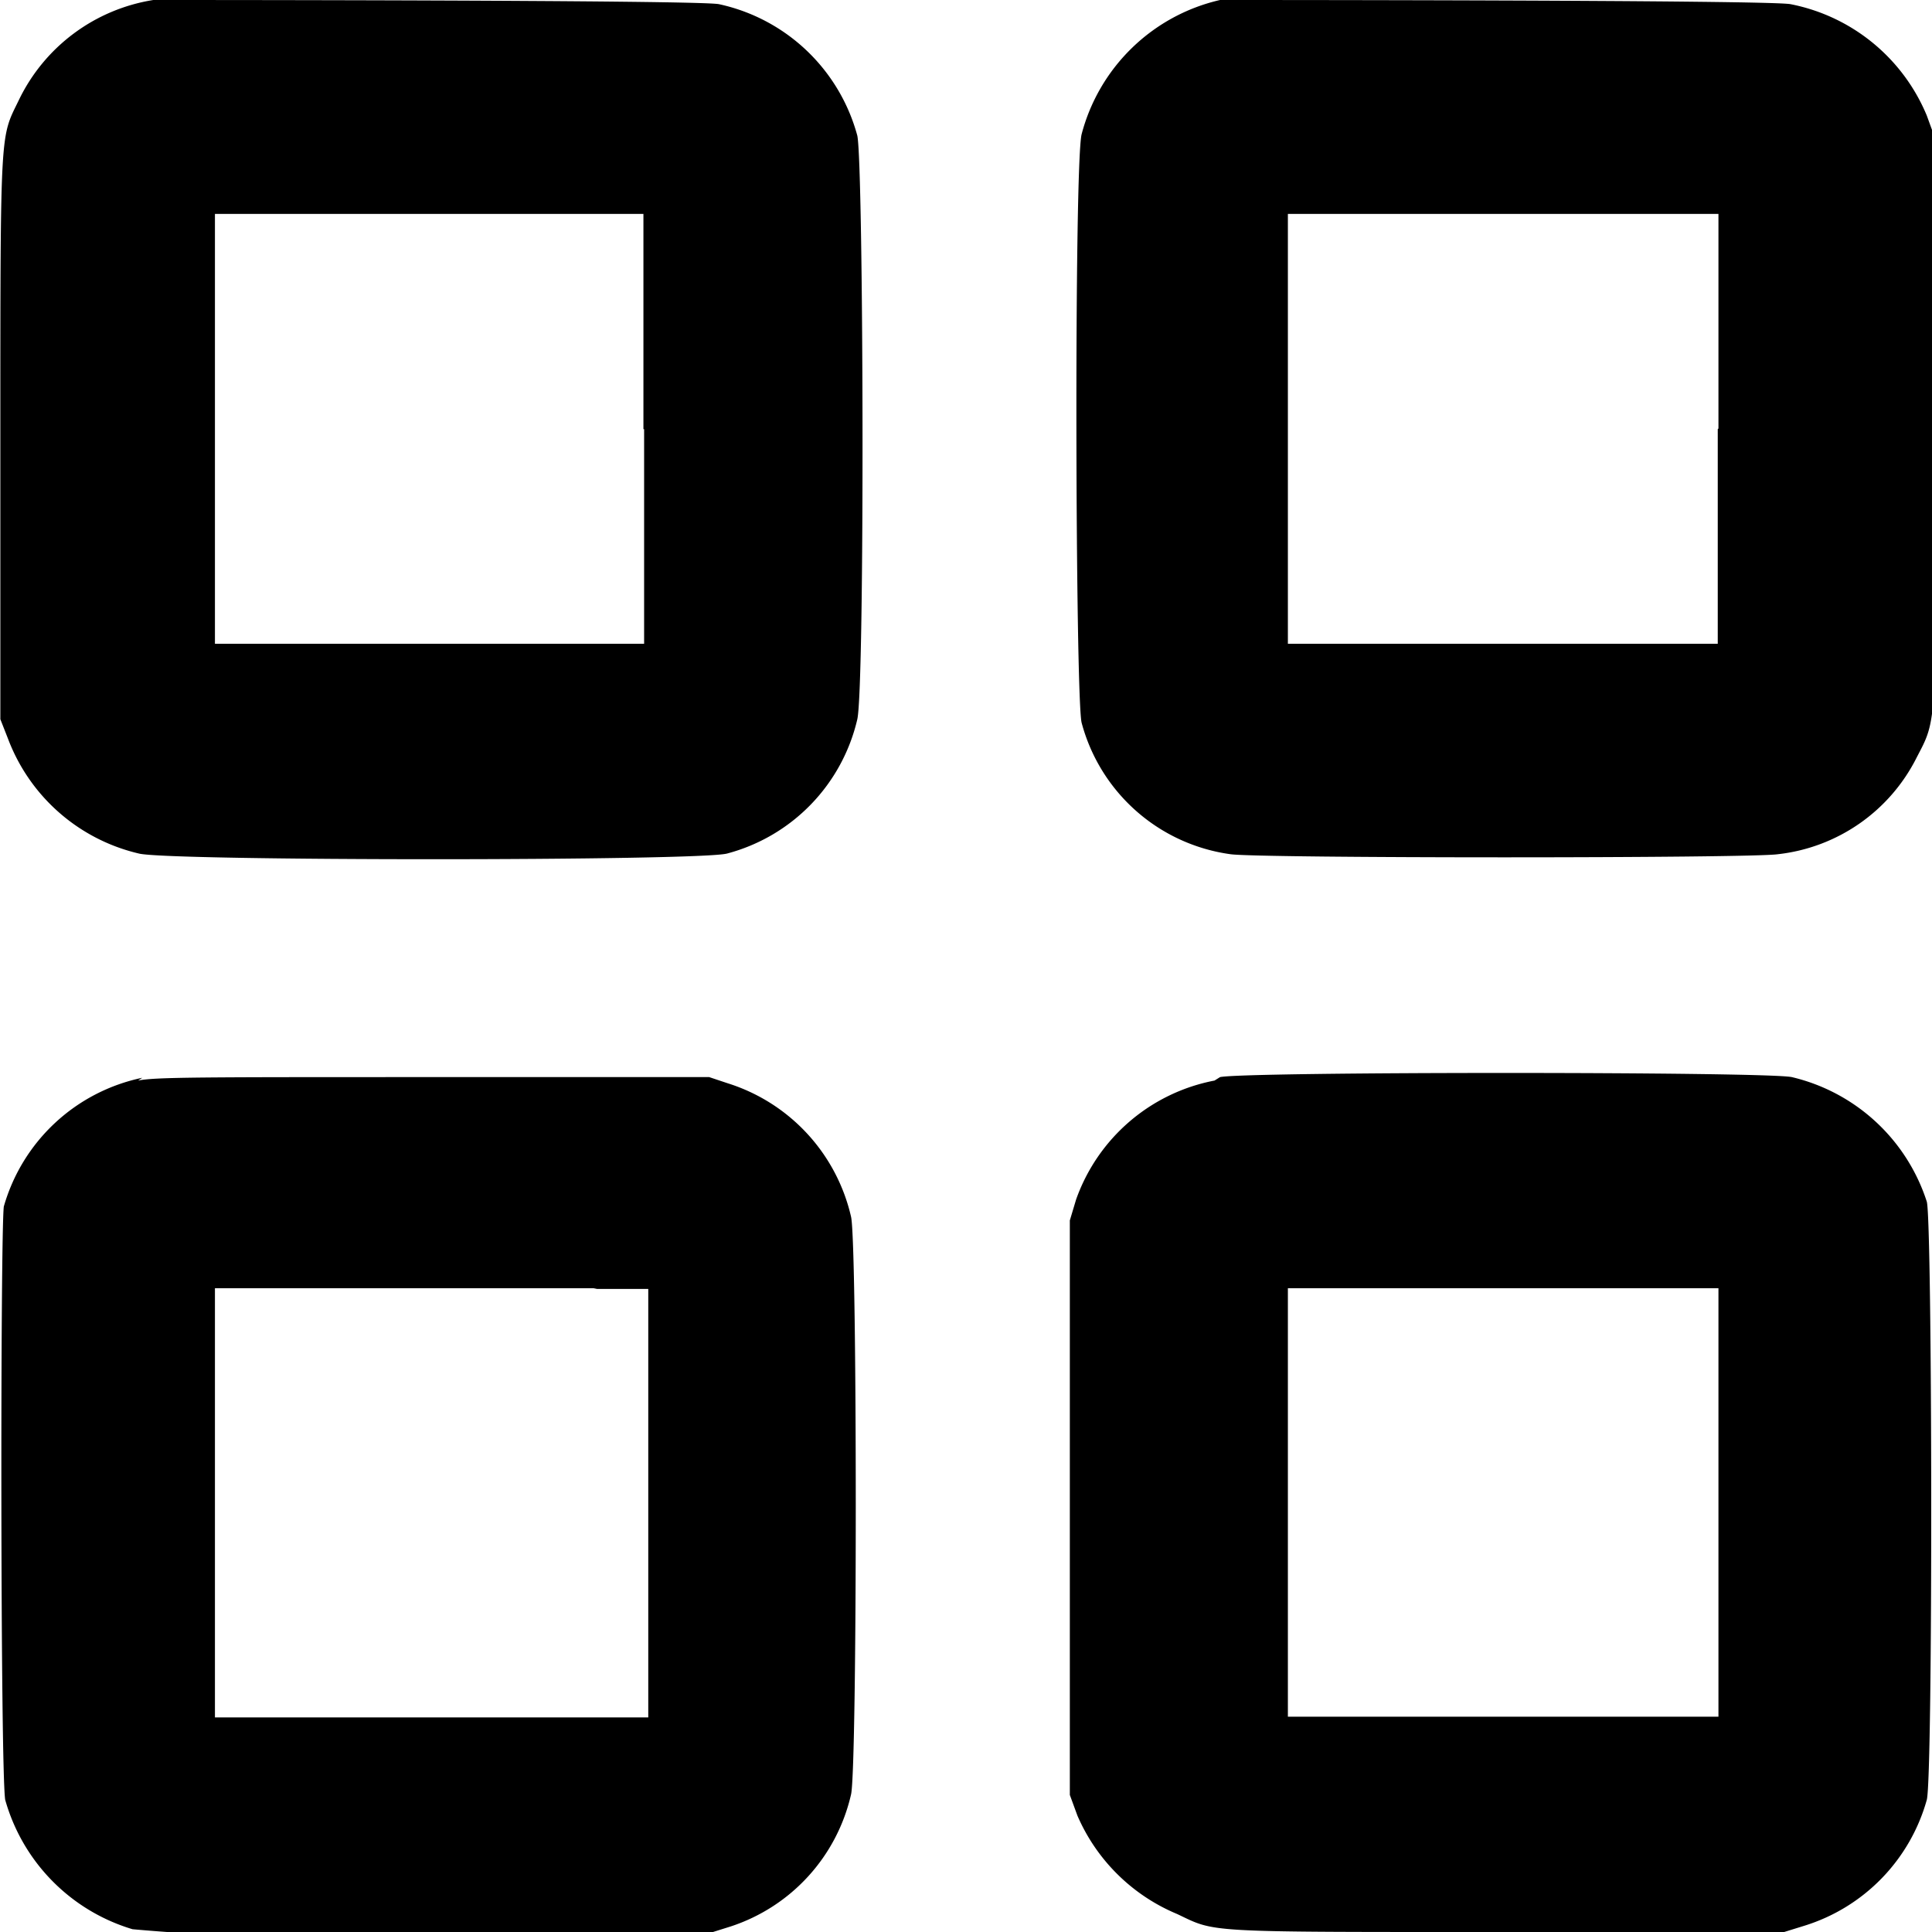 <svg
  xmlns="http://www.w3.org/2000/svg"
  width="36"
  height="36"
  fill="#000000"
  viewBox="0 0 27.9 27.91"
>
  <g>
    <path
      d="M2.21,0A2.61,2.61,0,0,0,.27,1.44C0,2,0,1.77,0,6.3v4.09l.11.28A2.67,2.67,0,0,0,2,12.33c.4.11,8.11.11,8.5,0a2.62,2.62,0,0,0,1.88-1.94c.11-.5.09-8,0-8.43a2.65,2.65,0,0,0-2-1.9C10.07,0,2.61,0,2.21,0M17.62,0a2.69,2.69,0,0,0-2,1.94c-.11.46-.09,8.11,0,8.5a2.59,2.59,0,0,0,2.15,1.9c.4.06,7.52.06,7.91,0a2.56,2.56,0,0,0,2-1.39c.3-.58.29-.4.27-4.92V2l-.12-.33A2.69,2.69,0,0,0,25.86.06C25.54,0,18,0,17.62,0M9.3,6.2V9.3H3.1V3.09H9.29V6.2m15.52,0V9.3H18.6V3.09h6.22v3.1M2.05,15.57a2.64,2.64,0,0,0-2,1.86C0,17.85,0,25.55.07,26a2.72,2.72,0,0,0,1.84,1.87,29.57,29.57,0,0,0,4.29.07h4l.35-.11a2.62,2.62,0,0,0,1.74-1.91c.09-.41.09-7.93,0-8.34a2.64,2.64,0,0,0-1.78-1.93l-.27-.09h-4c-3.39,0-4,0-4.25.05m15.55,0a2.65,2.65,0,0,0-2,1.72l-.09.3v8.3l.11.3A2.7,2.7,0,0,0,17,27.65c.57.27.34.26,4.77.26h4l.29-.09A2.65,2.65,0,0,0,27.83,26c.09-.35.08-8.35,0-8.64a2.7,2.7,0,0,0-1.95-1.8c-.38-.08-7.89-.08-8.26,0m-9,3.06h.74v6.19H3.1V18.61H8.57m15.5,0h.75v6.19H18.6V18.61h5.47"
    />
  </g>
</svg>
